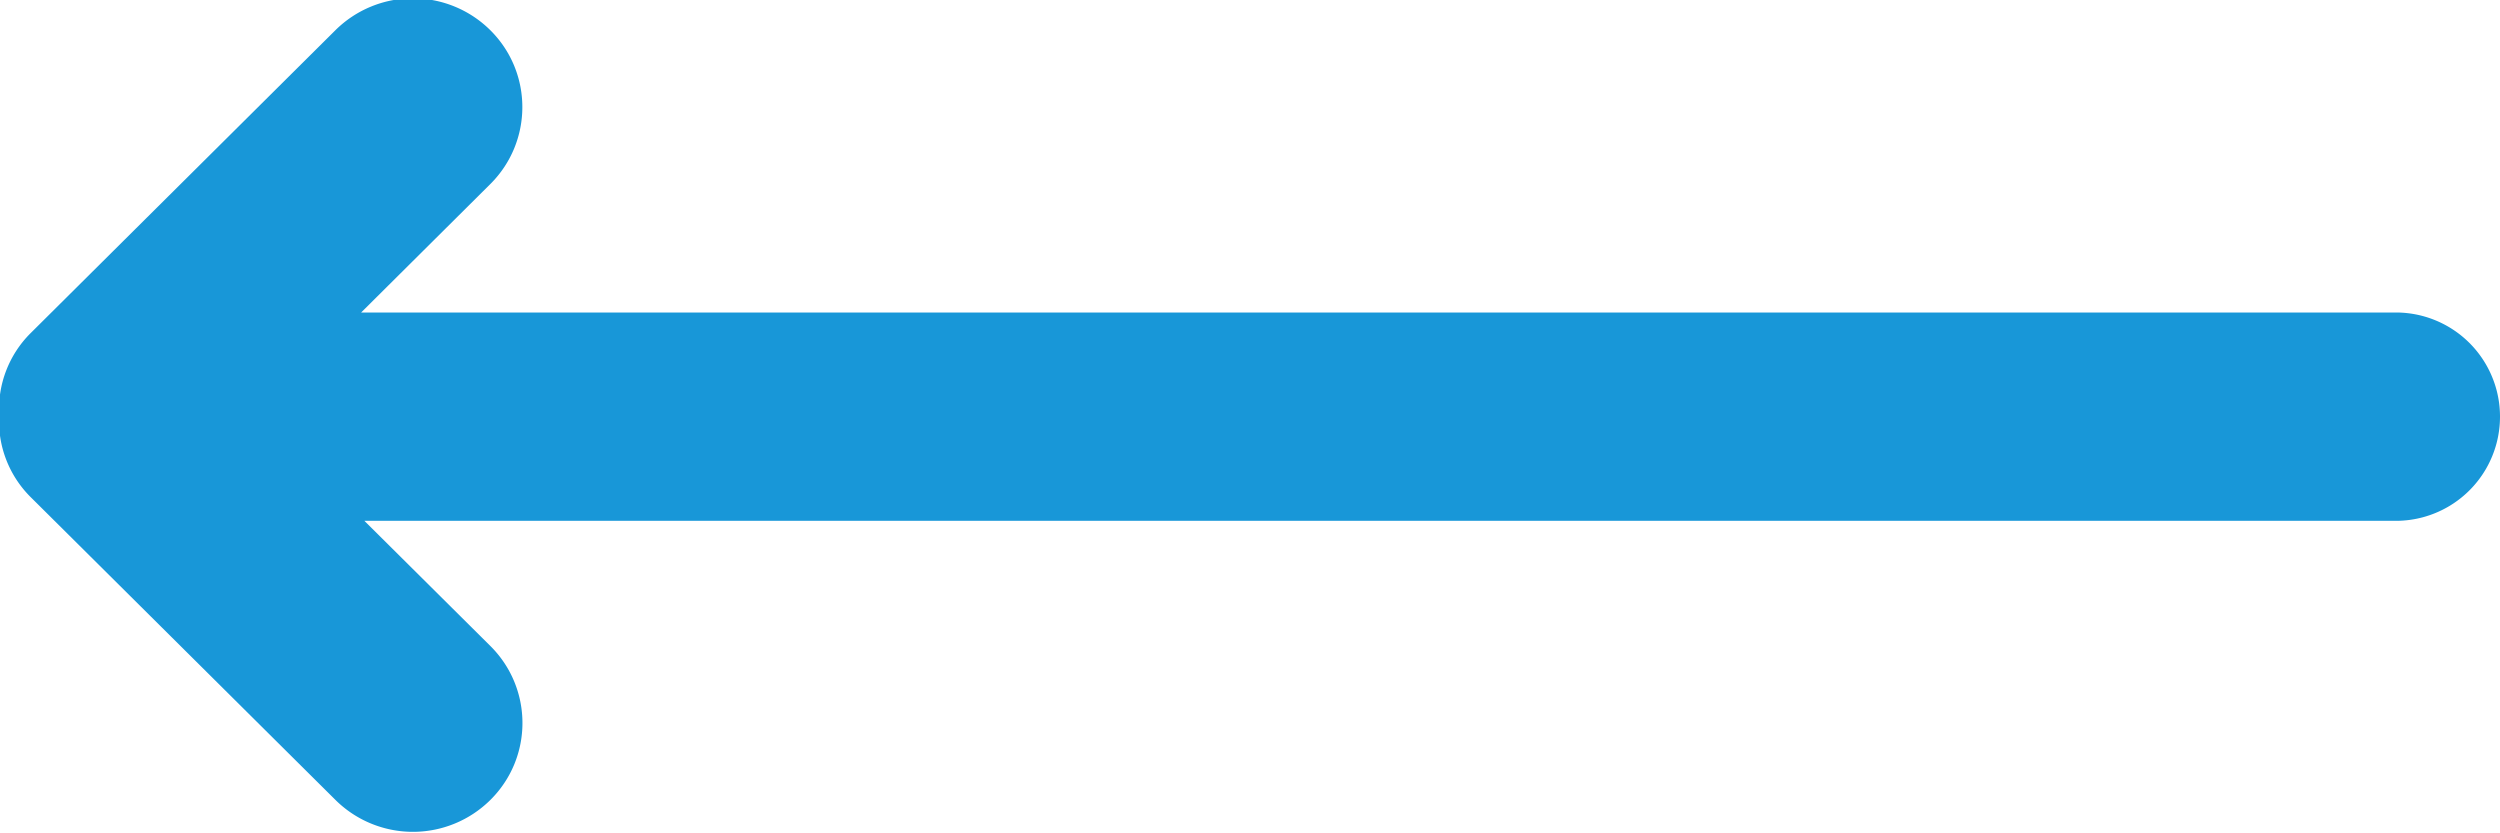 <svg xmlns="http://www.w3.org/2000/svg" xmlns:xlink="http://www.w3.org/1999/xlink" width="24" height="8" viewBox="0 0 24 8"><defs><path id="c4pva" d="M601 206h-19.502l1.21 1.202c.41.408.41 1.07 0 1.477a1.056 1.056 0 0 1-1.488 0l-2.929-2.91a1.03 1.03 0 0 1-.299-.785 1.03 1.03 0 0 1 .3-.784l2.928-2.91a1.056 1.056 0 0 1 1.487 0c.41.407.41 1.069 0 1.477l-1.24 1.233H601a1 1 0 0 1 0 2z"/></defs><g><g transform="translate(-578 -201)"><use fill="#1897d8" xlink:href="#c4pva"/></g></g></svg>